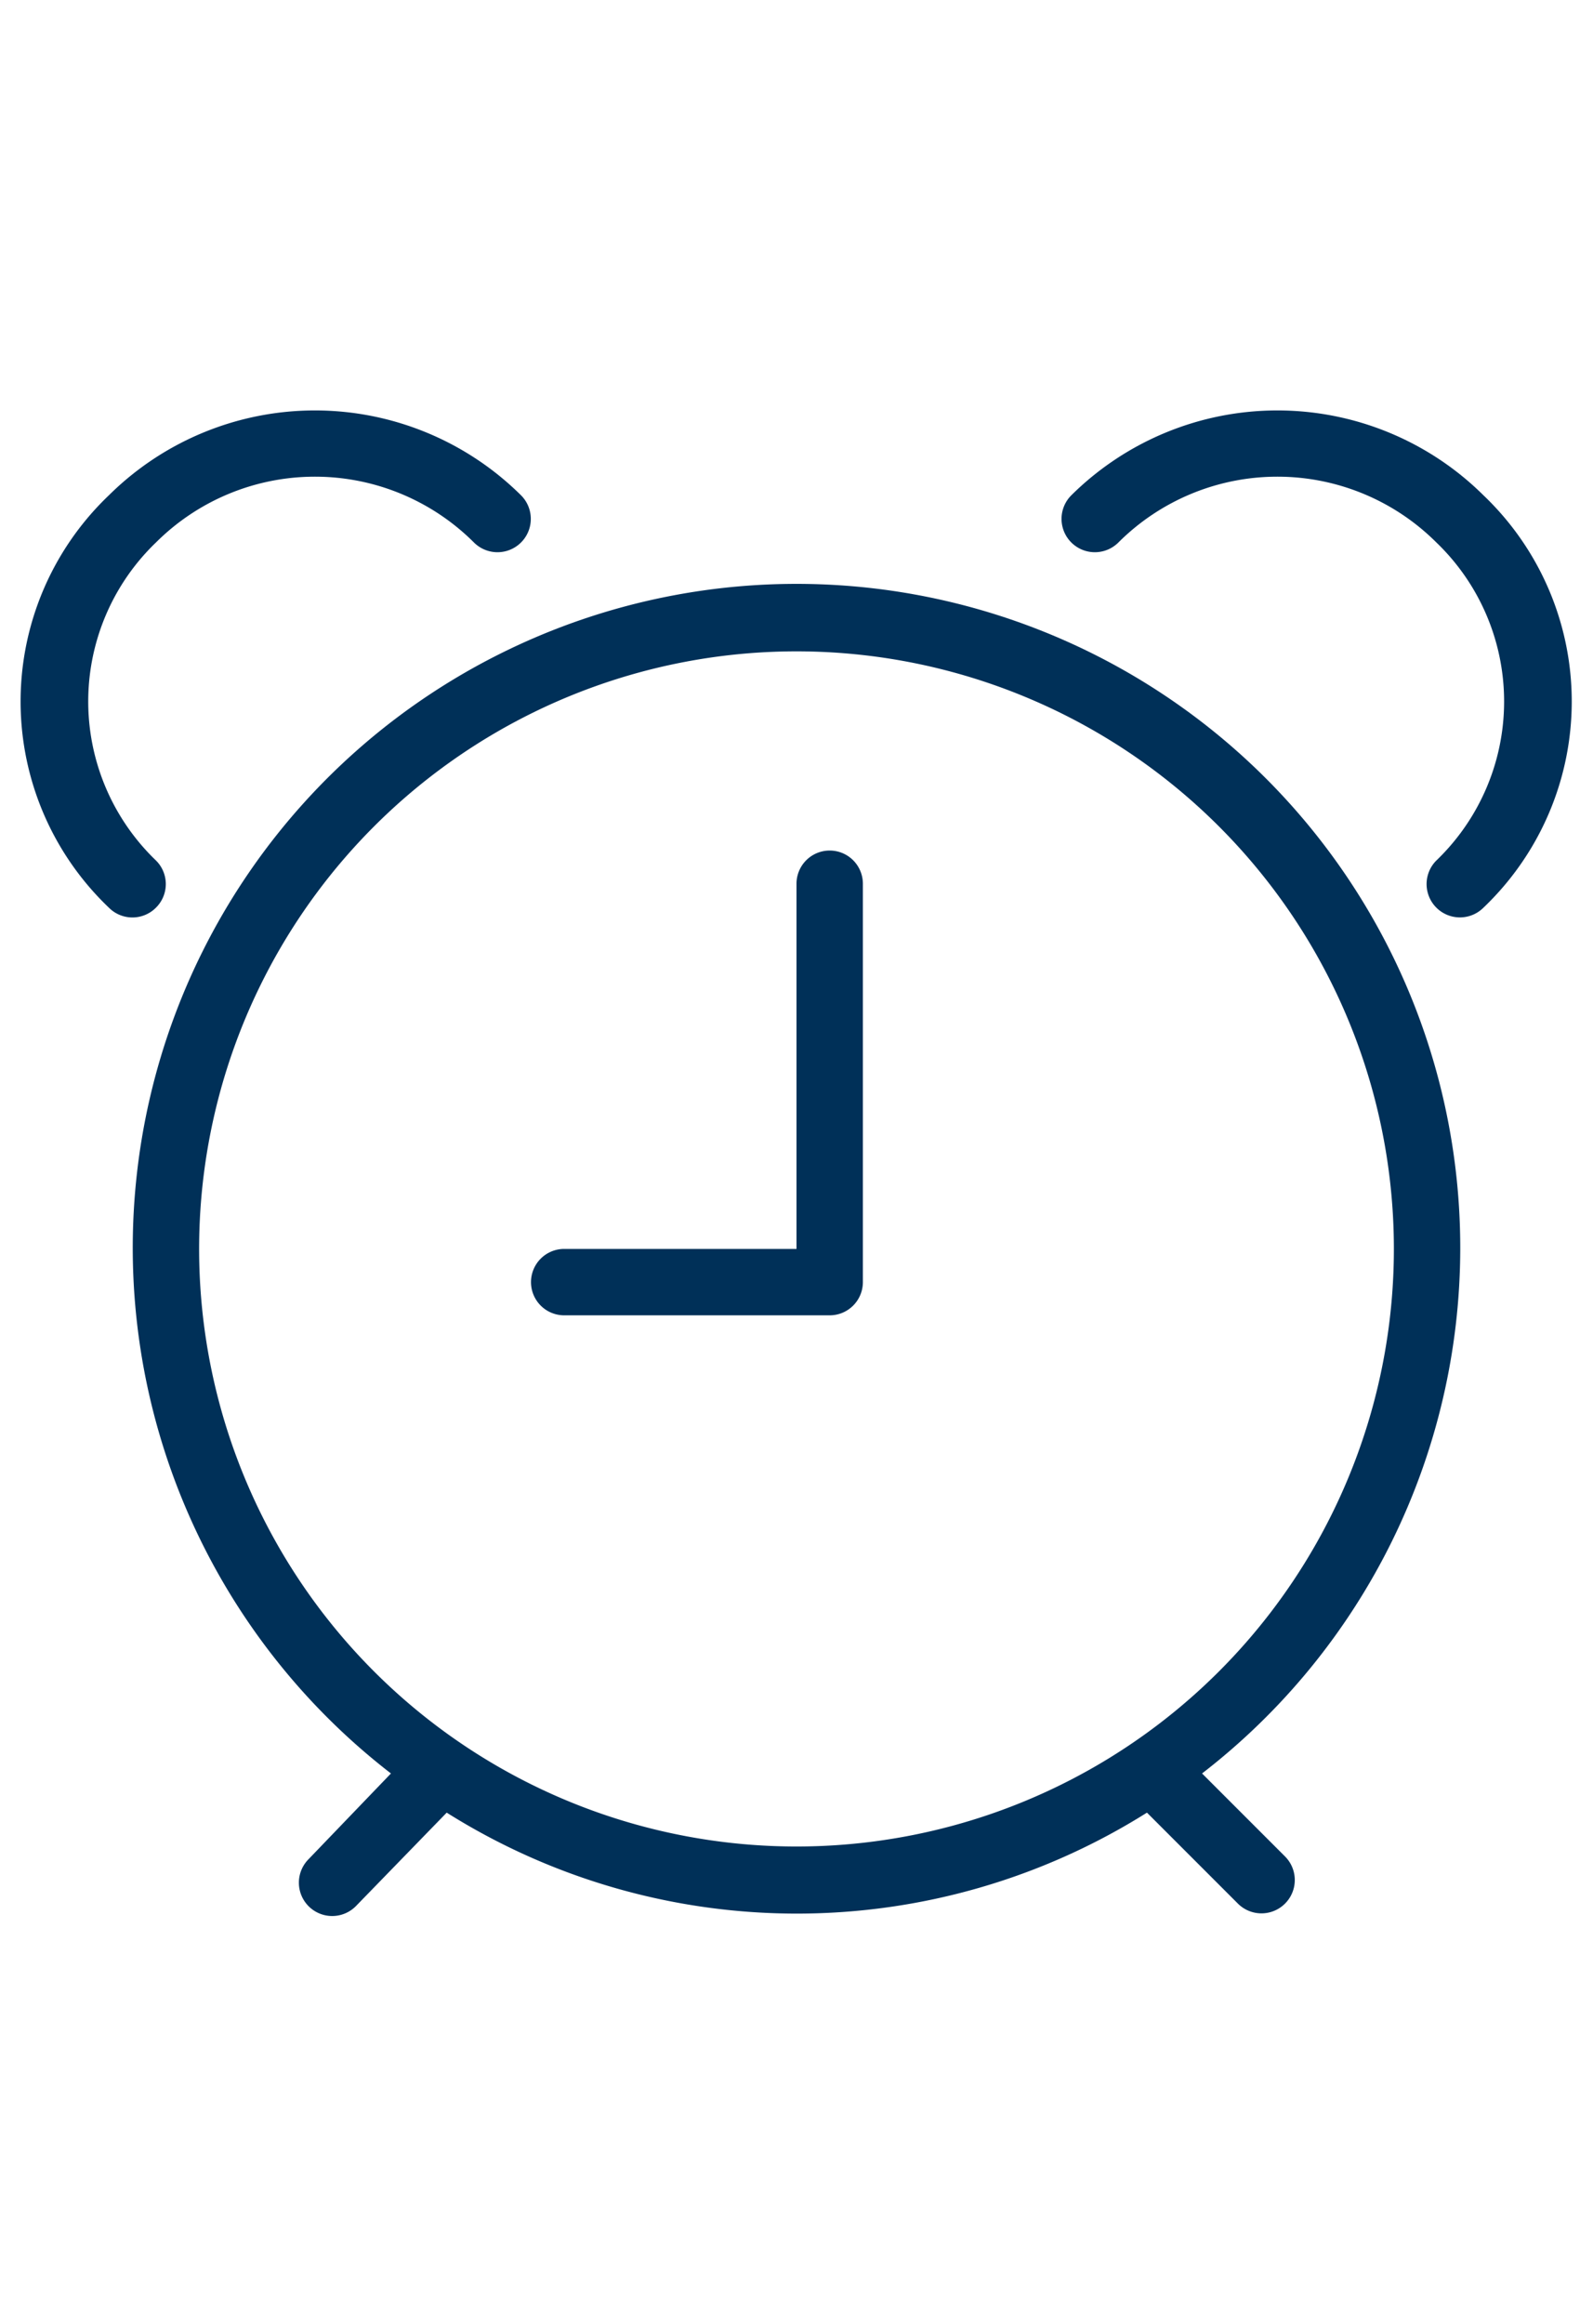 <svg id="f6cc0b16-ea8b-4ce0-a27d-25d4cef92033" data-name="Layer 1" xmlns="http://www.w3.org/2000/svg" viewBox="0 0 24 35"><title>icons</title><path d="M22,18.81a10,10,0,1,0-16.11,7.9L4.65,28a.5.5,0,1,0,.71.71L6.73,27.3a9.91,9.91,0,0,0,10.55,0l1.37,1.37a.5.5,0,0,0,.71-.71l-1.25-1.25A10,10,0,0,0,22,18.81Zm-10,9a9,9,0,1,1,9-9A9,9,0,0,1,12,27.81Z" style="fill:#003058"/><path d="M12.5,12.81a.5.5,0,0,0-.5.5v5.5H8.5a.5.5,0,0,0,0,1h4a.5.5,0,0,0,.5-.5v-6A.5.5,0,0,0,12.5,12.81Z" style="fill:#003058"/><path d="M2.35,13.67a.5.5,0,0,0,0-.71,3.32,3.32,0,0,1,0-4.79,3.39,3.39,0,0,1,4.79,0,.5.5,0,0,0,.71-.71,4.41,4.41,0,0,0-6.21,0,4.29,4.29,0,0,0,0,6.21.5.5,0,0,0,.71,0Z" style="fill:#003058"/><path d="M22.35,7.46a4.41,4.41,0,0,0-6.21,0,.5.5,0,0,0,.71.71,3.39,3.39,0,0,1,4.79,0,3.32,3.32,0,0,1,0,4.79.5.5,0,1,0,.71.71A4.29,4.29,0,0,0,22.35,7.46Z" style="fill:#003058"/></svg>